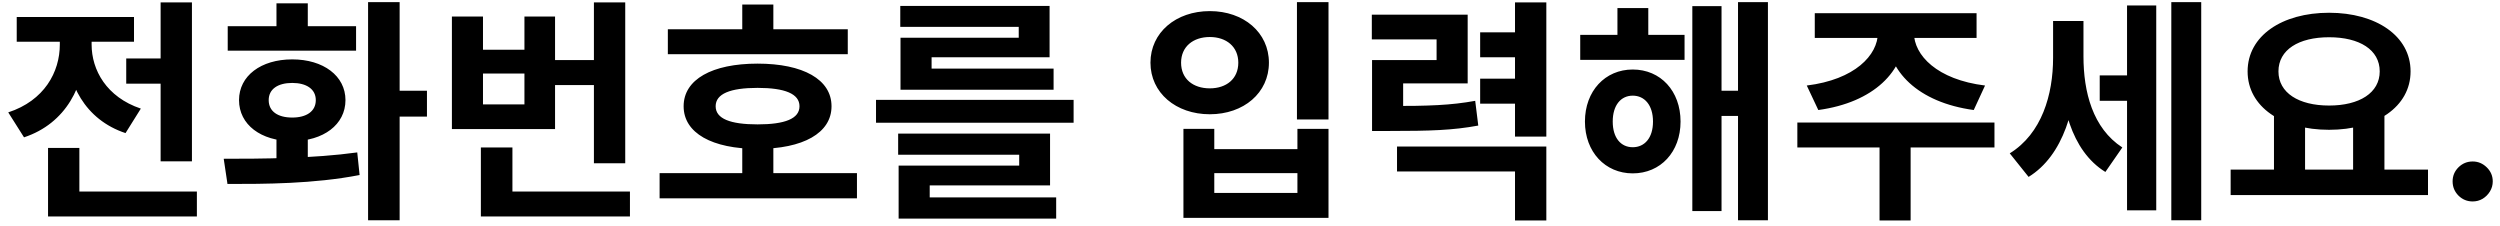 <svg width="276" height="25" viewBox="0 0 276 25" fill="none" xmlns="http://www.w3.org/2000/svg">
<path d="M13.936 6.452H19.552V9.234H13.936V6.452ZM17.732 0.264H21.19V17.814H17.732V0.264ZM5.304 21.142H21.736V23.898H5.304V21.142ZM5.304 16.332H8.762V22.78H5.304V16.332ZM6.604 3.41H9.412V4.918C9.412 9.442 7.28 13.628 2.652 15.162L0.91 12.406C4.888 11.106 6.604 7.96 6.604 4.918V3.41ZM7.332 3.41H10.114V4.918C10.114 7.726 11.752 10.716 15.548 11.99L13.858 14.694C9.386 13.212 7.332 9.208 7.332 4.918V3.41ZM1.846 1.876H14.794V4.606H1.846V1.876ZM30.522 14.486H33.98V18.386H30.522V14.486ZM40.636 0.238H44.12V24.314H40.636V0.238ZM42.898 10.014H47.136V12.874H42.898V10.014ZM25.114 20.31L24.698 17.528C28.858 17.528 34.578 17.502 39.44 16.826L39.7 19.322C34.63 20.31 29.17 20.31 25.114 20.31ZM25.14 2.89H39.31V5.594H25.14V2.89ZM32.264 6.556C35.696 6.556 38.14 8.376 38.14 11.054C38.14 13.758 35.696 15.578 32.264 15.578C28.806 15.578 26.388 13.758 26.388 11.054C26.388 8.376 28.806 6.556 32.264 6.556ZM32.264 9.156C30.678 9.156 29.664 9.832 29.664 11.054C29.664 12.302 30.678 12.978 32.264 12.978C33.824 12.978 34.864 12.302 34.864 11.054C34.864 9.832 33.824 9.156 32.264 9.156ZM30.522 0.368H33.98V4.918H30.522V0.368ZM60.264 6.634H66.452V9.39H60.264V6.634ZM65.568 0.264H69.026V18.022H65.568V0.264ZM53.088 21.142H69.546V23.898H53.088V21.142ZM53.088 16.28H56.572V22.728H53.088V16.28ZM49.89 1.824H53.322V5.49H57.898V1.824H61.278V14.252H49.89V1.824ZM53.322 8.116V11.522H57.898V8.116H53.322ZM73.73 3.228H93.594V5.984H73.73V3.228ZM72.82 19.114H94.608V21.896H72.82V19.114ZM81.946 15.942H85.378V20.206H81.946V15.942ZM83.636 7.024C88.654 7.024 91.8 8.766 91.8 11.73C91.8 14.694 88.654 16.436 83.636 16.436C78.618 16.436 75.472 14.694 75.472 11.73C75.472 8.766 78.618 7.024 83.636 7.024ZM83.636 9.702C80.62 9.702 79.008 10.352 79.008 11.73C79.008 13.108 80.62 13.732 83.636 13.732C86.652 13.732 88.264 13.108 88.264 11.73C88.264 10.352 86.652 9.702 83.636 9.702ZM81.946 0.498H85.378V4.944H81.946V0.498ZM96.712 11.028H118.526V13.55H96.712V11.028ZM99.156 14.746H115.926V20.466H102.64V22.52H99.208V18.282H112.52V17.086H99.156V14.746ZM99.208 21.792H116.602V24.132H99.208V21.792ZM99.39 0.654H115.874V6.322H102.848V8.298H99.416V4.164H112.468V2.968H99.39V0.654ZM99.416 7.57H116.316V9.91H99.416V7.57ZM143.183 0.238H146.667V13.186H143.183V0.238ZM130.651 14.226H134.057V16.462H143.235V14.226H146.667V24.054H130.651V14.226ZM134.057 19.114V21.298H143.235V19.114H134.057ZM133.563 1.226C137.307 1.226 140.089 3.592 140.089 6.92C140.089 10.248 137.307 12.614 133.563 12.614C129.819 12.614 127.011 10.248 127.011 6.92C127.011 3.592 129.819 1.226 133.563 1.226ZM133.563 4.086C131.717 4.086 130.391 5.152 130.391 6.92C130.391 8.714 131.717 9.754 133.563 9.754C135.383 9.754 136.709 8.714 136.709 6.92C136.709 5.152 135.383 4.086 133.563 4.086ZM151.475 11.704H153.321C157.793 11.704 160.133 11.626 162.863 11.132L163.201 13.862C160.393 14.382 157.923 14.46 153.321 14.46H151.475V11.704ZM151.449 1.616H162.031V9.208H154.907V13.524H151.475V6.634H158.599V4.346H151.449V1.616ZM167.257 0.264H170.715V15.084H167.257V0.264ZM163.409 3.566H167.881V6.322H163.409V3.566ZM163.409 8.688H167.881V11.444H163.409V8.688ZM154.231 16.176H170.715V24.34H167.257V18.932H154.231V16.176ZM174.457 3.852H185.975V6.608H174.457V3.852ZM180.255 7.674C183.323 7.674 185.533 10.04 185.533 13.42C185.533 16.774 183.323 19.14 180.255 19.14C177.213 19.14 174.977 16.774 174.977 13.42C174.977 10.04 177.213 7.674 180.255 7.674ZM180.255 10.56C178.955 10.56 178.045 11.6 178.045 13.42C178.045 15.24 178.955 16.254 180.255 16.254C181.555 16.254 182.491 15.24 182.491 13.42C182.491 11.6 181.555 10.56 180.255 10.56ZM191.877 0.238H195.179V24.314H191.877V0.238ZM188.991 10.014H192.969V12.796H188.991V10.014ZM186.833 0.68H190.057V23.3H186.833V0.68ZM178.565 0.888H181.971V5.594H178.565V0.888ZM207.319 2.916H210.309V3.618C210.309 7.856 206.851 11.314 200.741 12.146L199.467 9.442C204.771 8.792 207.319 6.088 207.319 3.618V2.916ZM208.307 2.916H211.297V3.618C211.297 6.088 213.845 8.792 219.149 9.442L217.901 12.146C211.765 11.314 208.307 7.856 208.307 3.618V2.916ZM207.501 15.5H210.933V24.34H207.501V15.5ZM198.427 13.524H220.189V16.28H198.427V13.524ZM200.351 1.46H218.213V4.19H200.351V1.46ZM231.809 8.324H235.787V11.132H231.809V8.324ZM226.661 2.318H229.313V6.374C229.313 11.834 227.805 17.164 223.957 19.53L221.877 16.93C225.413 14.746 226.661 10.456 226.661 6.374V2.318ZM227.415 2.318H230.015V6.218C230.015 10.144 231.029 14.148 234.305 16.28L232.433 18.984C228.611 16.618 227.415 11.418 227.415 6.218V2.318ZM239.713 0.238H243.015V24.314H239.713V0.238ZM234.825 0.602H238.049V23.222H234.825V0.602ZM251.047 12.458H254.479V19.218H251.047V12.458ZM259.783 12.458H263.241V19.218H259.783V12.458ZM246.263 18.724H268.051V21.532H246.263V18.724ZM257.131 1.408C262.305 1.408 266.127 3.956 266.127 7.882C266.127 11.808 262.305 14.33 257.131 14.33C251.931 14.33 248.135 11.808 248.135 7.882C248.135 3.956 251.931 1.408 257.131 1.408ZM257.131 4.112C253.777 4.112 251.541 5.49 251.541 7.882C251.541 10.248 253.777 11.652 257.131 11.652C260.485 11.652 262.721 10.248 262.721 7.882C262.721 5.49 260.485 4.112 257.131 4.112ZM272.984 22.24C272.374 22.24 271.851 22.025 271.414 21.594C270.983 21.157 270.768 20.634 270.768 20.024C270.768 19.421 270.983 18.904 271.414 18.473C271.851 18.042 272.374 17.827 272.984 17.827C273.575 17.827 274.092 18.042 274.535 18.473C274.978 18.904 275.2 19.421 275.2 20.024C275.2 20.43 275.095 20.803 274.886 21.141C274.683 21.474 274.415 21.741 274.083 21.945C273.75 22.142 273.384 22.24 272.984 22.24Z" fill="black"/>
</svg>
